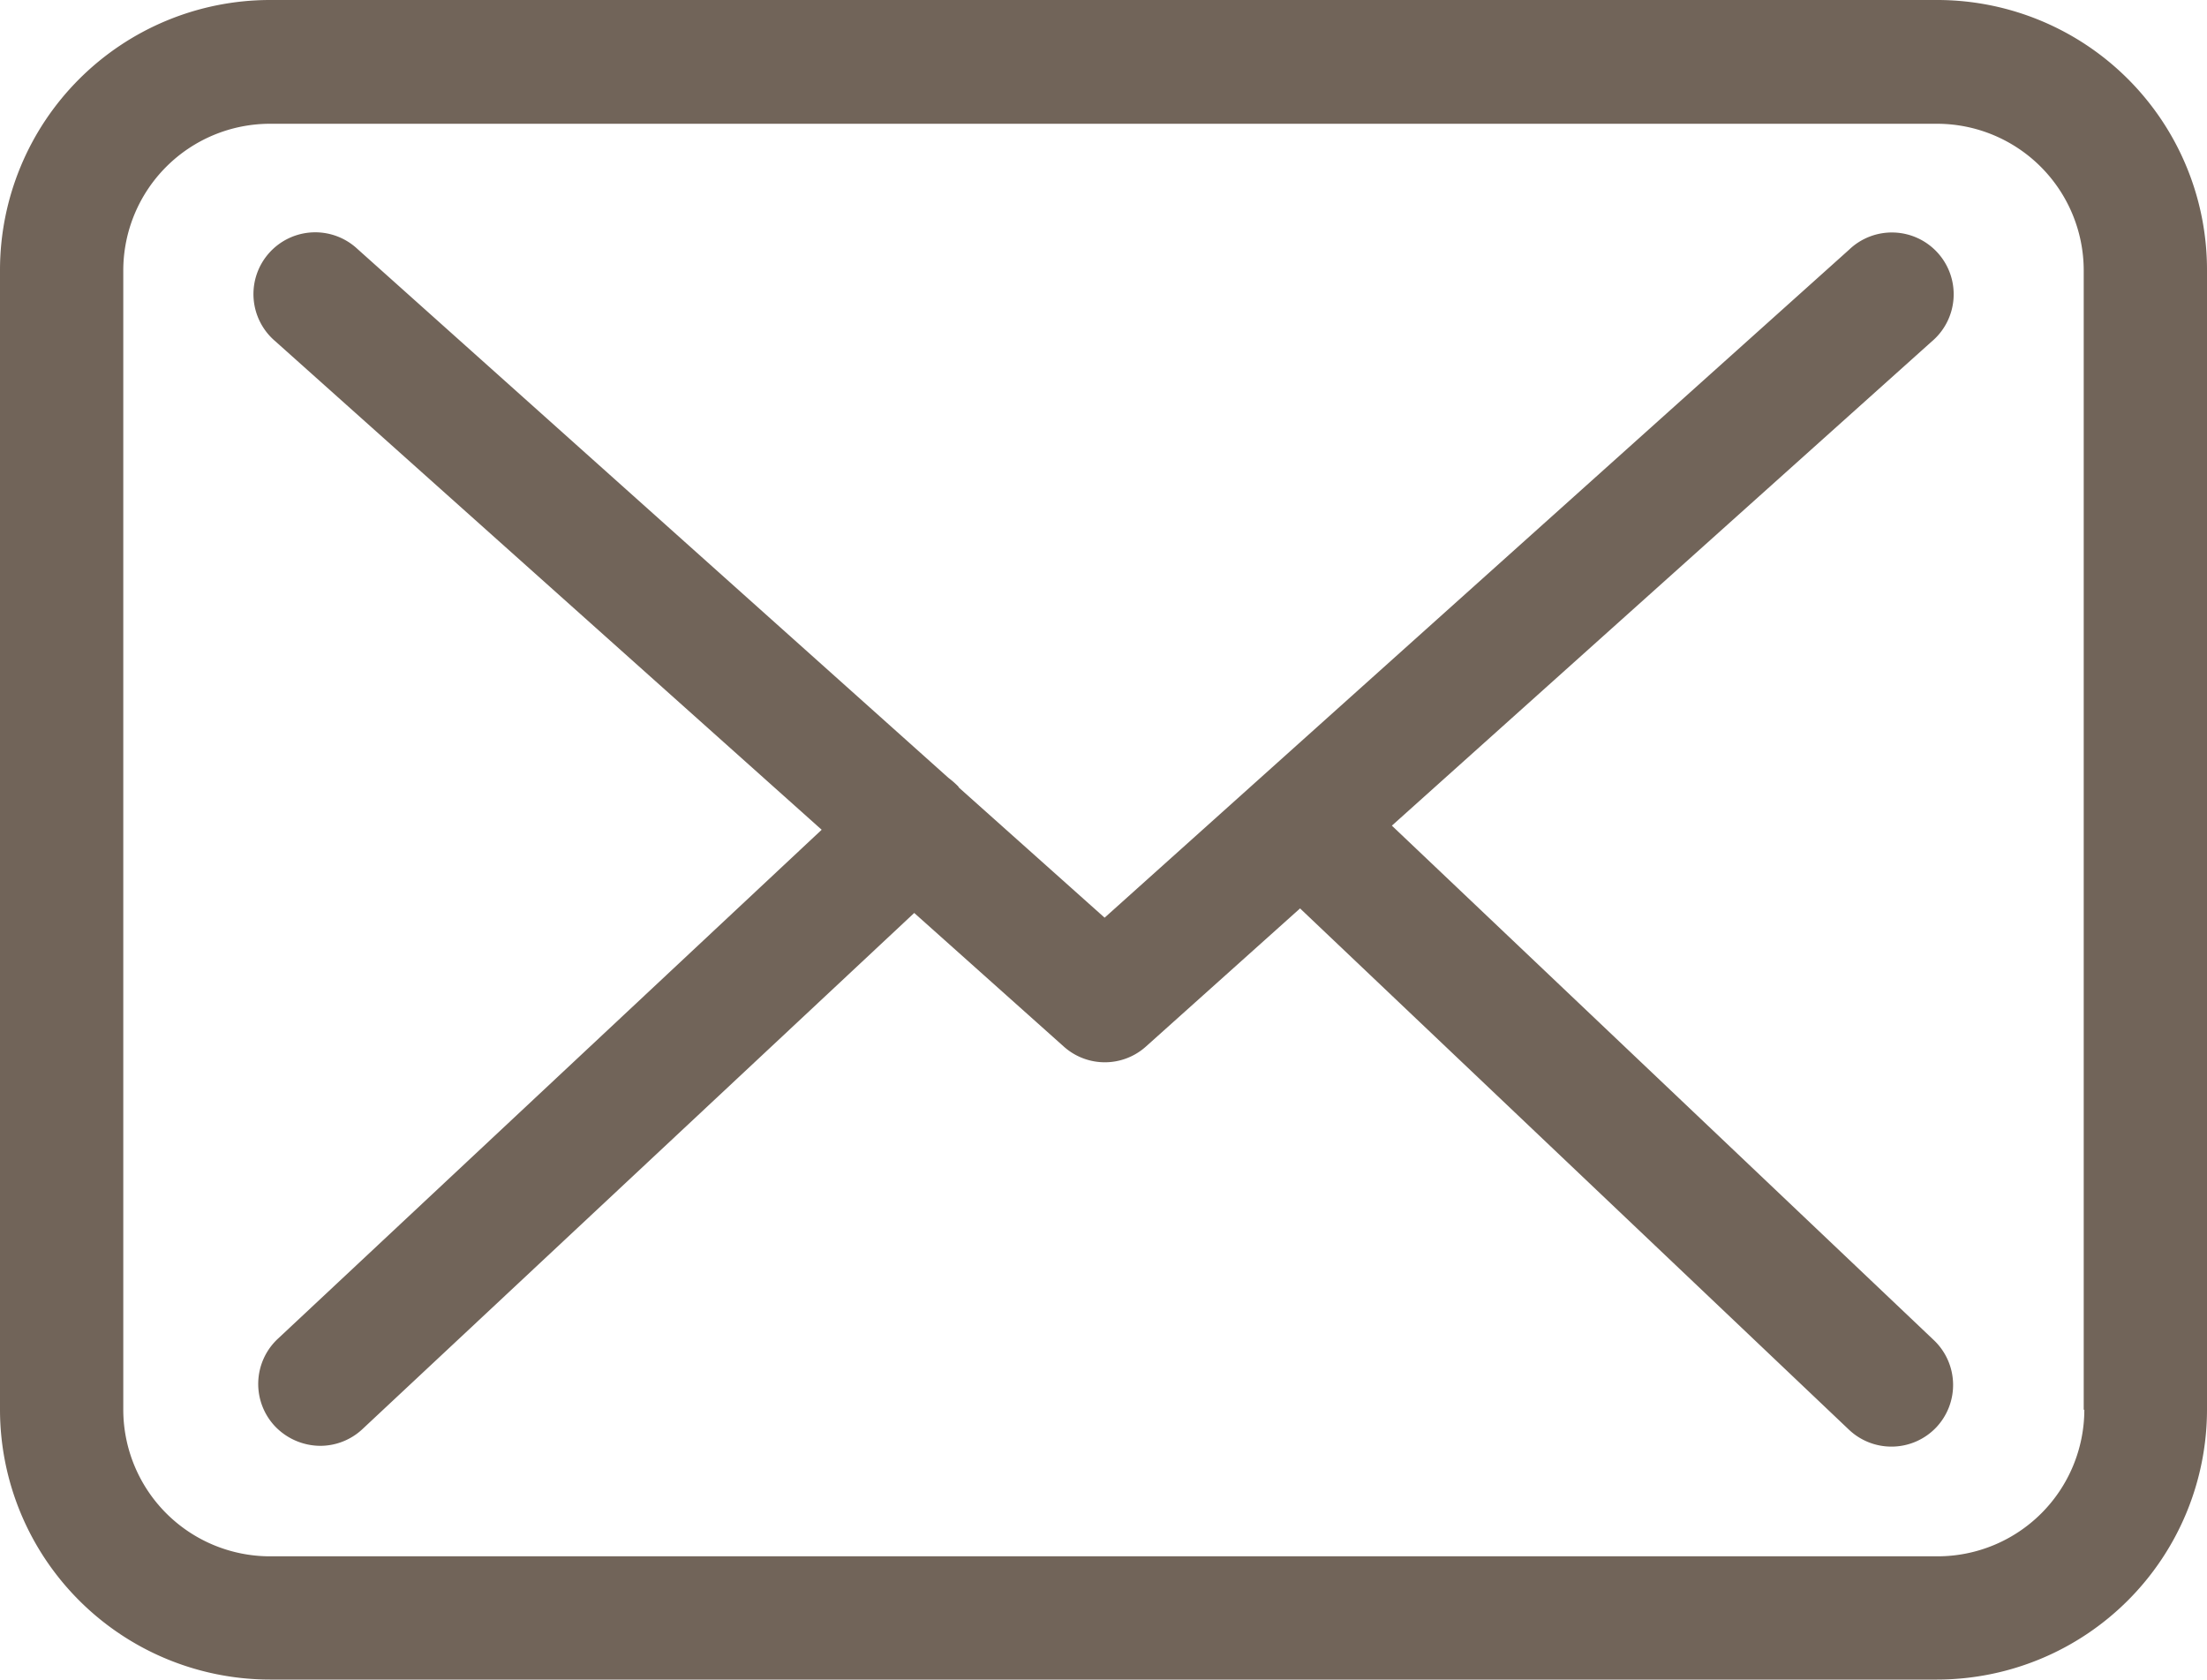 <svg xmlns="http://www.w3.org/2000/svg" width="50" height="38.051" viewBox="0 0 50 38.051">
  <g id="envelope" transform="translate(0 -57.75)">
    <g id="Group_12" data-name="Group 12" transform="translate(0 57.75)">
      <path id="Path_46" data-name="Path 46" d="M43.9,57.75H6.114A6.12,6.12,0,0,0,0,63.864V89.687A6.12,6.12,0,0,0,6.114,95.8H43.886A6.12,6.12,0,0,0,50,89.687V63.875A6.113,6.113,0,0,0,43.9,57.75Zm3.321,31.937A3.325,3.325,0,0,1,43.9,93.008H6.114a3.325,3.325,0,0,1-3.321-3.321V63.875a3.325,3.325,0,0,1,3.321-3.321H43.886a3.325,3.325,0,0,1,3.321,3.321V89.687Z" transform="translate(0 -57.75)" fill="#716459"/>
      <path id="Path_47" data-name="Path 47" d="M81.518,122.315l12.228-10.966a1.4,1.4,0,1,0-1.873-2.079L75.01,124.4l-3.29-2.938c-.01-.01-.021-.021-.021-.031a2.069,2.069,0,0,0-.228-.2l-13.387-11.98a1.4,1.4,0,1,0-1.862,2.09L68.6,122.408,56.275,133.944a1.4,1.4,0,0,0-.062,1.976,1.429,1.429,0,0,0,1.024.445,1.4,1.4,0,0,0,.952-.372l12.508-11.7,3.393,3.031a1.393,1.393,0,0,0,1.862-.01l3.486-3.124L91.874,136a1.4,1.4,0,0,0,1.976-.052,1.4,1.4,0,0,0-.052-1.976Z" transform="translate(-49.985 -103.61)" fill="#716459"/>
    </g>
  </g>
</svg>
